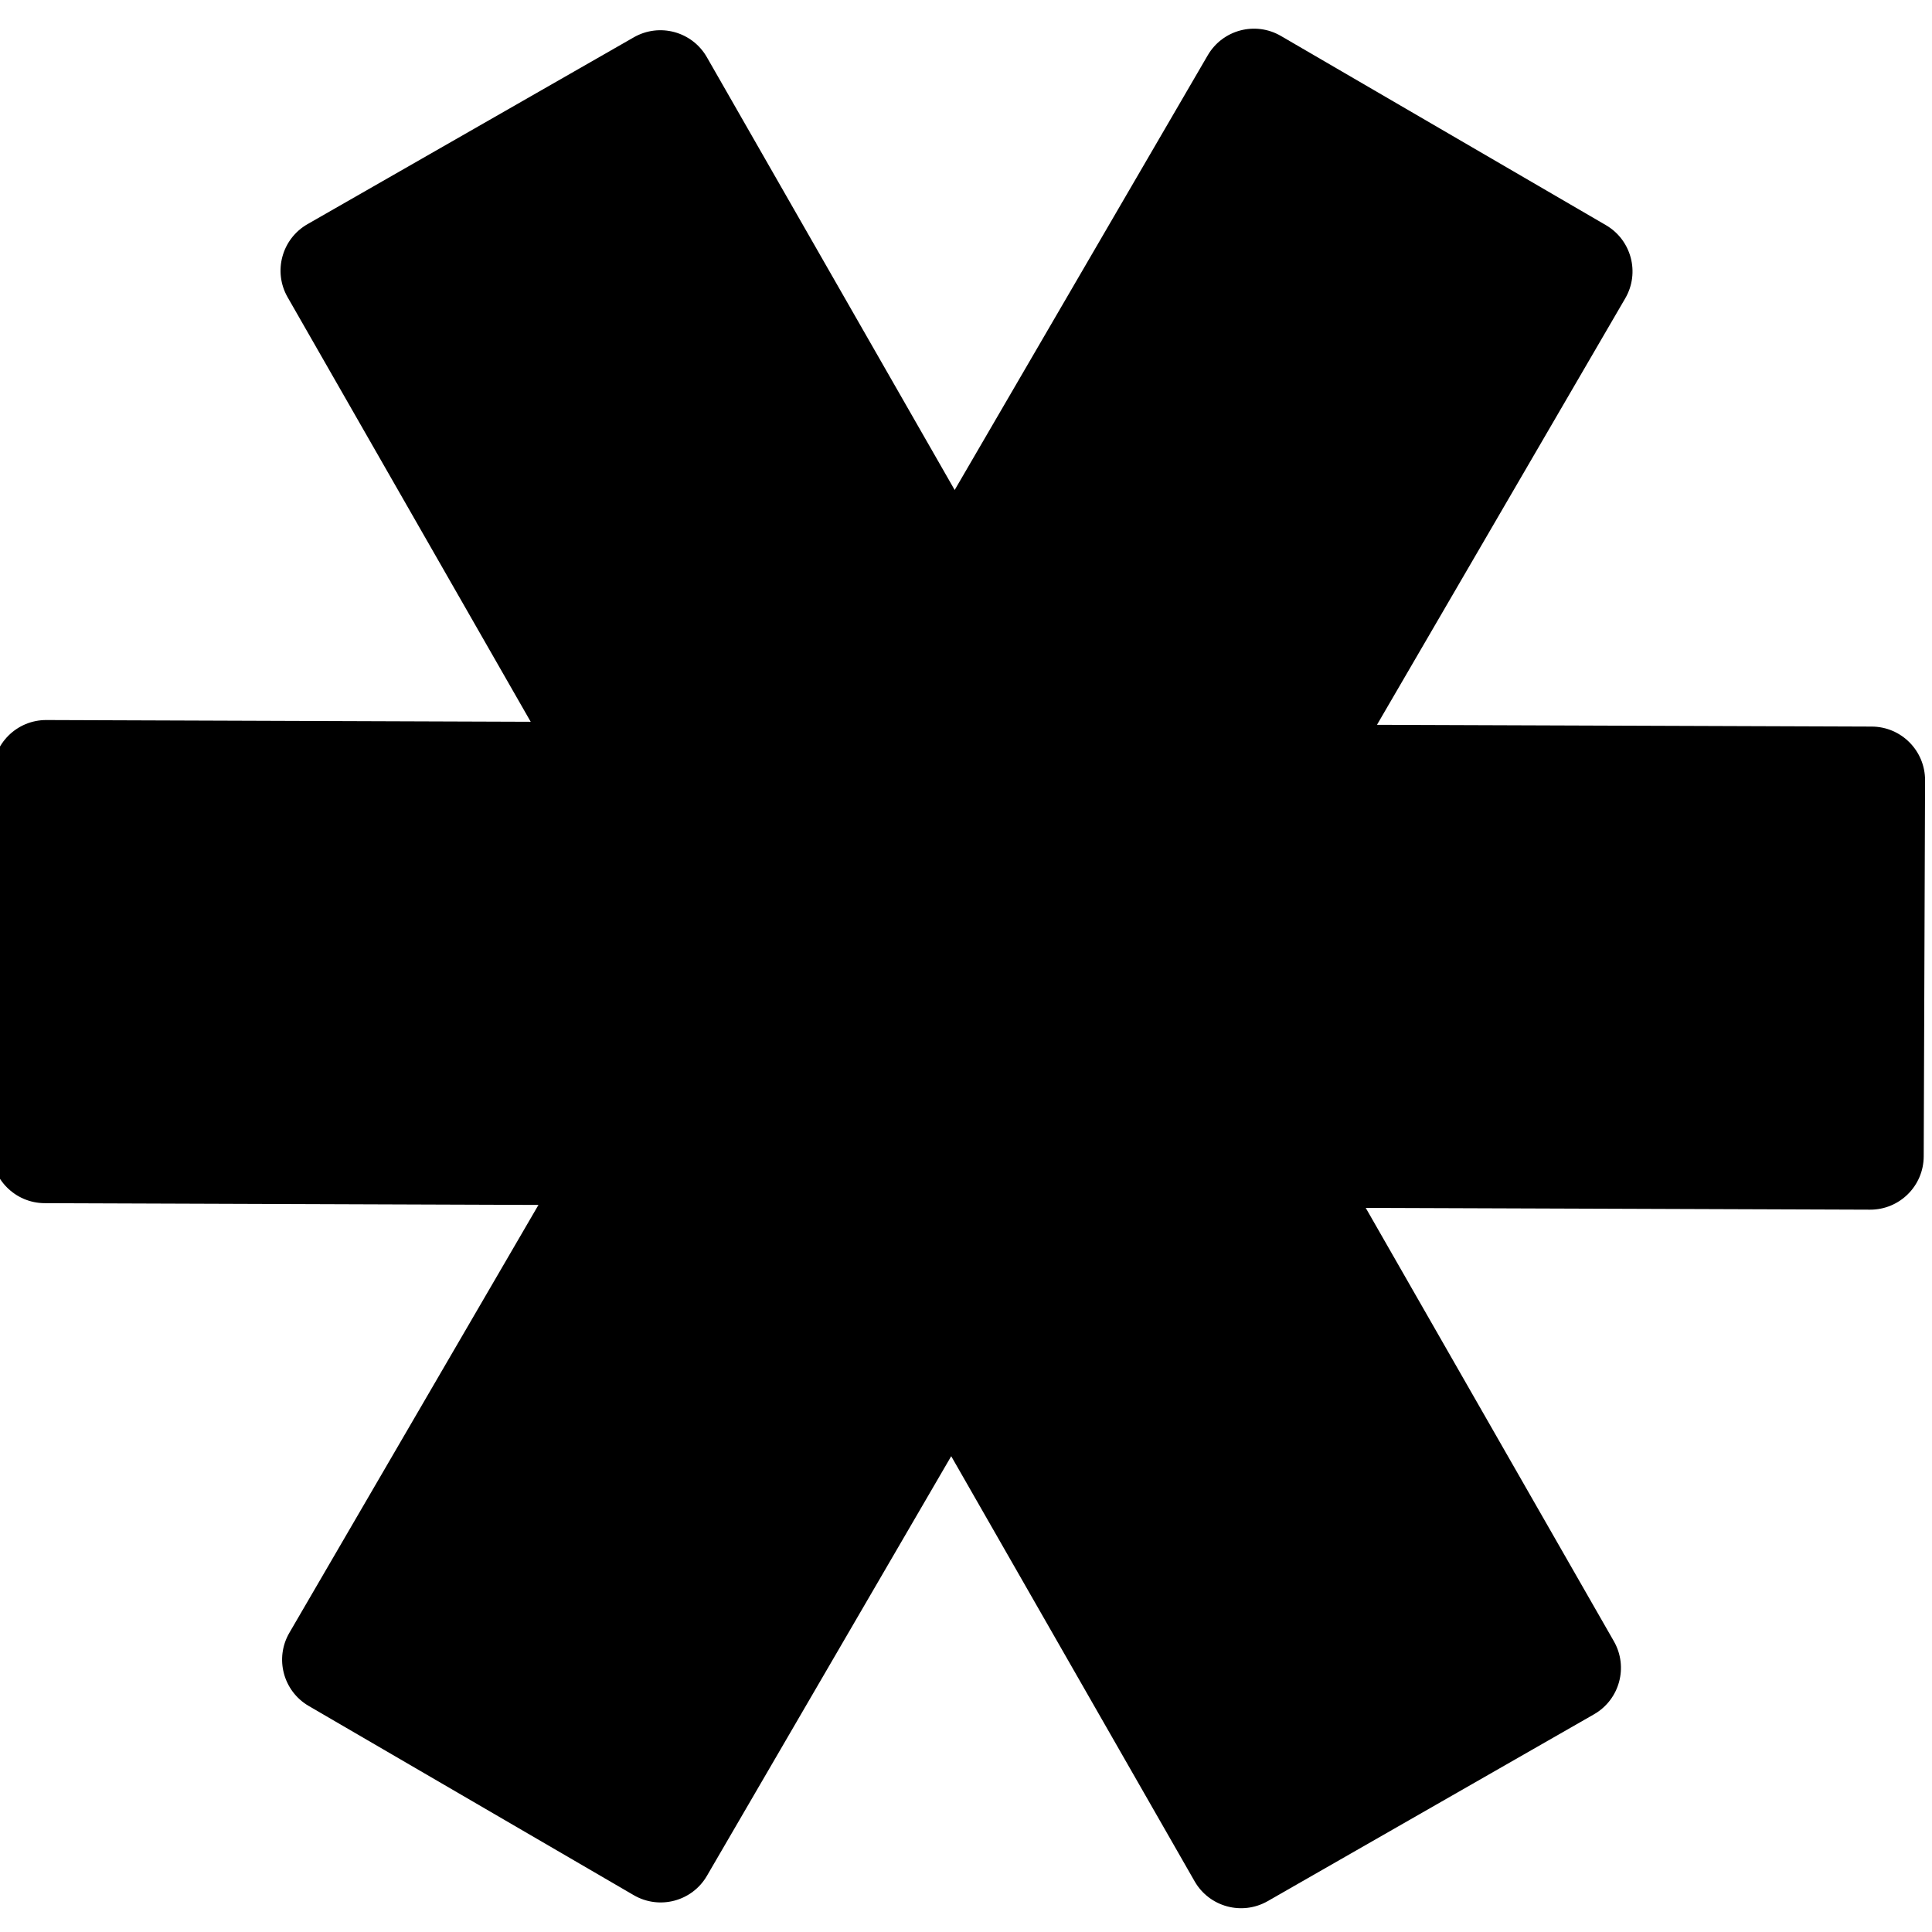 <svg xmlns="http://www.w3.org/2000/svg" viewBox="0 0 40 40" width="40" height="40" preserveAspectRatio="xMidYMid meet" style="width: 100%; height: 100%; transform: translate3d(0px, 0px, 0px);"><defs><clipPath id="__lottie_element_2"><rect width="40" height="40" x="0" y="0"></rect></clipPath></defs><g clip-path="url(#__lottie_element_2)"><g transform="matrix(-0.868,0.497,-0.497,-0.868,47.11,27.703)" opacity="1" style="display: block;"><g opacity="1" transform="matrix(1,0,0,1,19.846,20.248)"><path fill="rgb(0,0,0)" fill-opacity="1" d=" M15.374,-13.37 C15.374,-13.37 19.266,-6.629 19.266,-6.629 C19.572,-6.099 19.391,-5.421 18.861,-5.115 C18.861,-5.115 -13.861,13.776 -13.861,13.776 C-14.391,14.082 -15.068,13.901 -15.374,13.371 C-15.374,13.371 -19.266,6.63 -19.266,6.63 C-19.572,6.1 -19.391,5.422 -18.861,5.116 C-18.861,5.116 13.861,-13.776 13.861,-13.776 C14.391,-14.082 15.068,-13.9 15.374,-13.37z"></path></g><g opacity="1" transform="matrix(1,0,0,1,20.002,20.25)"><path fill="rgb(0,0,0)" fill-opacity="1" d=" M-3.892,-20 C-3.892,-20 3.891,-20 3.891,-20 C4.503,-20 5,-19.504 5,-18.892 C5,-18.892 5,18.892 5,18.892 C5,19.504 4.503,20 3.891,20 C3.891,20 -3.892,20 -3.892,20 C-4.504,20 -5,19.504 -5,18.892 C-5,18.892 -5,-18.892 -5,-18.892 C-5,-19.504 -4.504,-20 -3.892,-20z"></path></g><g opacity="1" transform="matrix(1,0,0,1,19.823,20.252)"><path fill="rgb(0,0,0)" fill-opacity="1" d=" M-19.266,-6.63 C-19.266,-6.63 -15.374,-13.371 -15.374,-13.371 C-15.068,-13.901 -14.391,-14.082 -13.861,-13.776 C-13.861,-13.776 18.861,5.115 18.861,5.115 C19.391,5.421 19.572,6.099 19.266,6.629 C19.266,6.629 15.374,13.37 15.374,13.37 C15.068,13.9 14.391,14.082 13.861,13.776 C13.861,13.776 -18.861,-5.116 -18.861,-5.116 C-19.391,-5.422 -19.572,-6.1 -19.266,-6.63z"></path></g></g></g></svg>